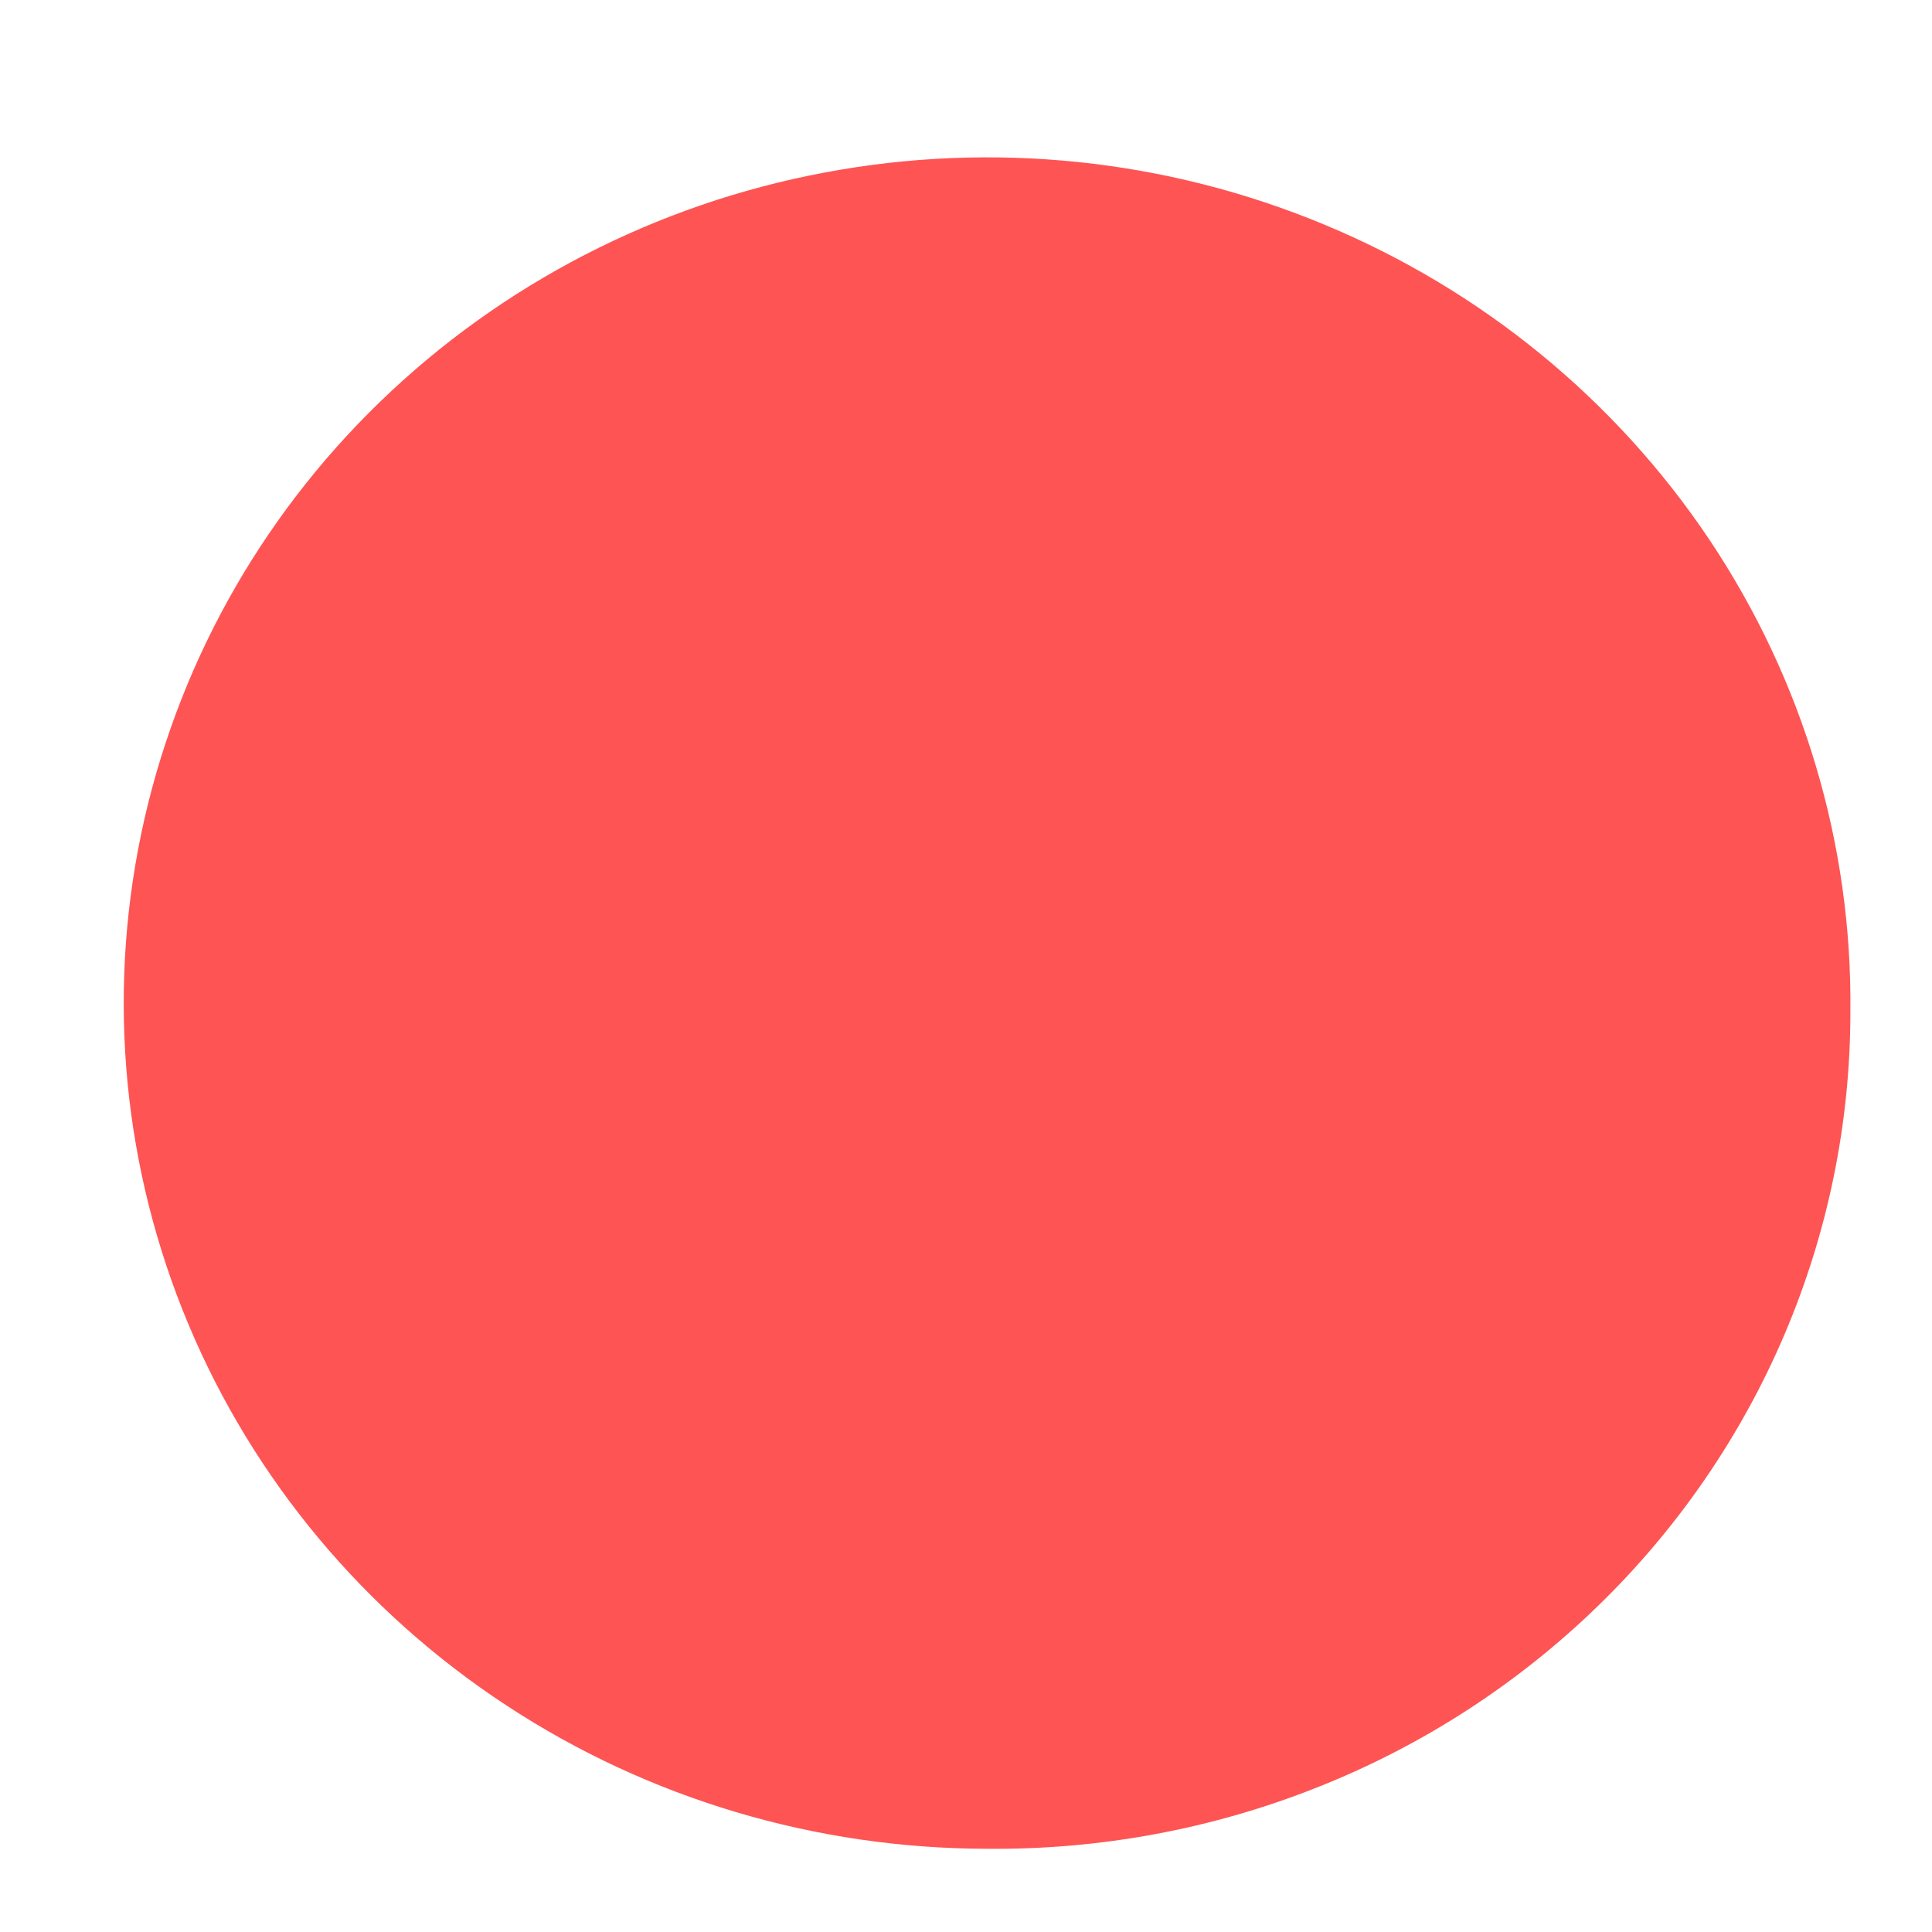 <?xml version="1.0" encoding="UTF-8" standalone="no"?><svg width='12' height='12' viewBox='0 0 12 12' fill='none' xmlns='http://www.w3.org/2000/svg'>
<g style='mix-blend-mode:color-dodge'>
<path d='M11.493 6.287C11.505 5.245 11.2 4.224 10.618 3.353C10.035 2.482 9.202 1.8 8.223 1.394C7.244 0.987 6.164 0.875 5.12 1.072C4.076 1.268 3.116 1.764 2.36 2.496C1.604 3.228 1.088 4.164 0.876 5.184C0.664 6.205 0.767 7.264 1.171 8.227C1.575 9.19 2.263 10.014 3.146 10.593C4.029 11.173 5.068 11.482 6.131 11.483C6.832 11.49 7.528 11.361 8.178 11.103C8.829 10.846 9.42 10.464 9.919 9.981C10.418 9.498 10.814 8.922 11.084 8.288C11.354 7.654 11.493 6.974 11.493 6.287Z' fill='#FE5454'/>
</g>
</svg>
